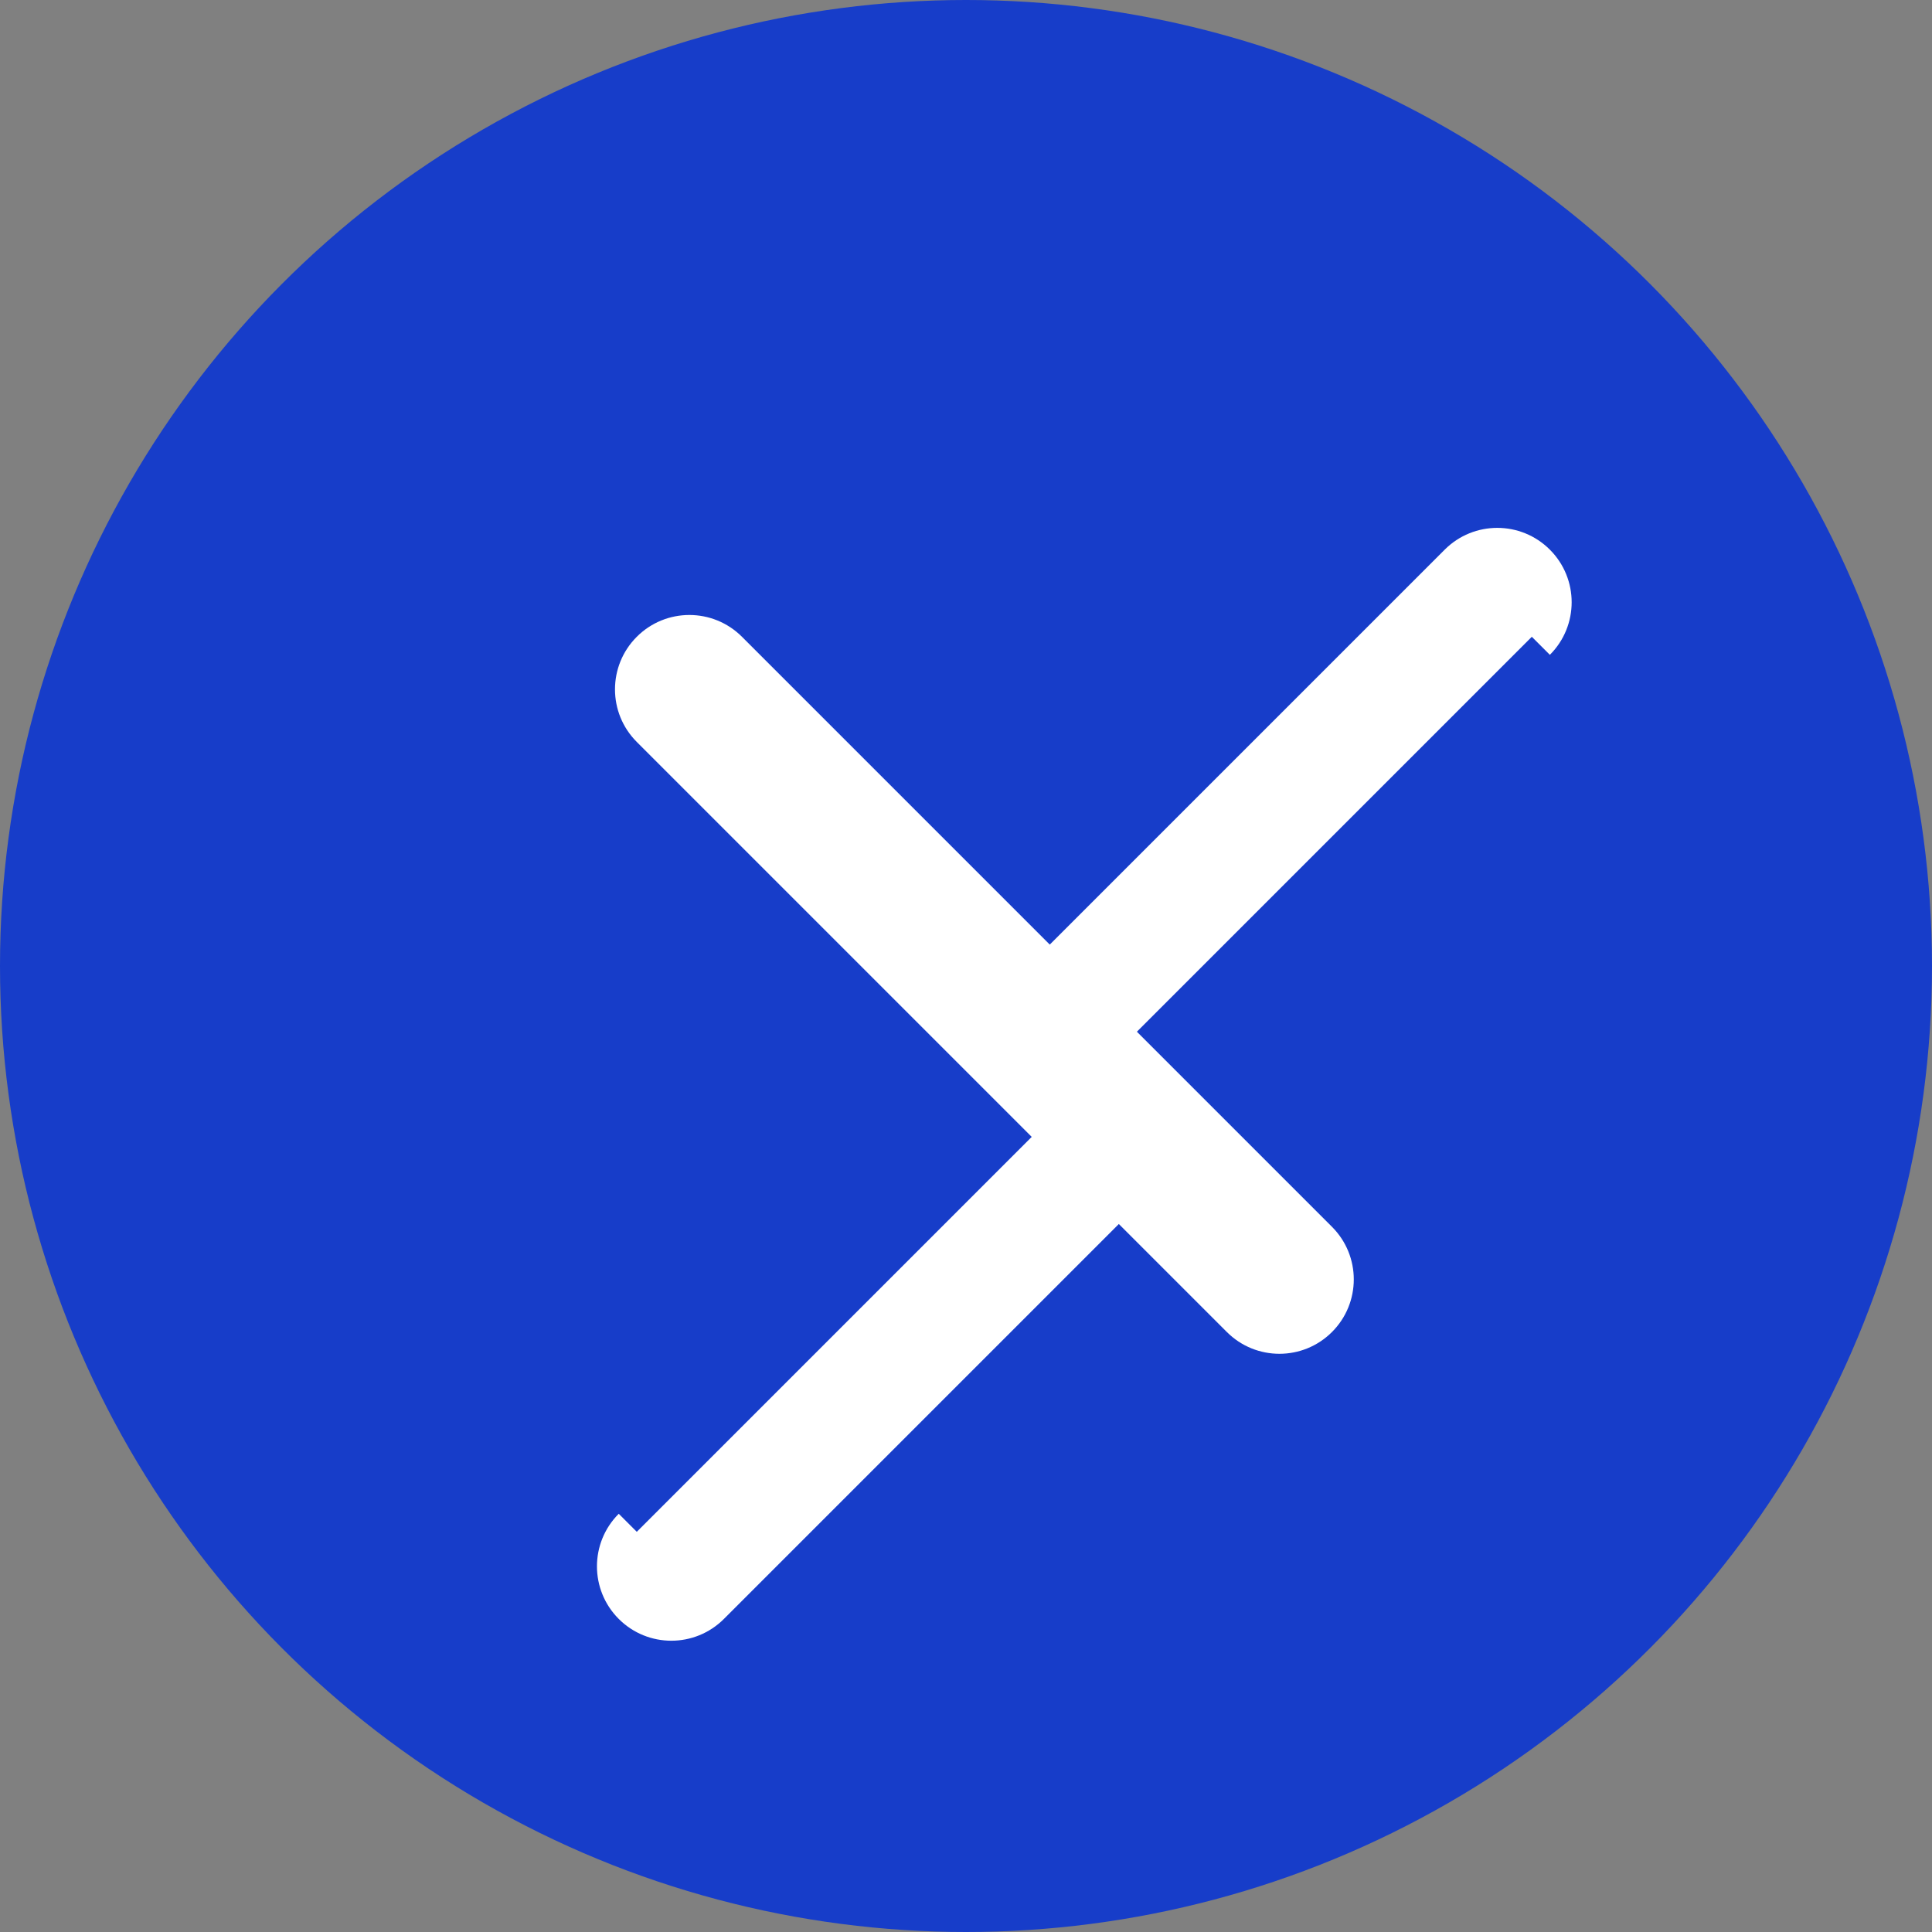 <svg width="40" height="40" viewBox="0 0 141 141" xmlns="http://www.w3.org/2000/svg">
<rect x="0" y="0" width="141" height="141" fill="#808080" stroke="none"/>
<circle cx="70.5" cy="70.5" r="70.5" fill="#173DC9"/>
<path d="M111.794 46.473L78.856 79.411l-6.358-6.359 32.938-32.937c2.12-2.12 5.556-2.12 7.675 0 2.121 2.12 2.121 5.556 0 7.675.842.842.683.683 0 0z" fill="#fff"/>
<path d="M46.473 111.794l32.938-32.938 6.359 6.358-32.938 32.938c-2.12 2.12-5.556 2.12-7.675 0-2.12-2.12-2.12-5.556 0-7.675-.842-.842-.683-.683 0 0z" fill="#fff"/>
<path d="M46.473 46.473c-2.12 2.12-2.12 5.556 0 7.675l43.063 43.063c2.12 2.121 5.556 2.121 7.675 0 2.12-2.12 2.12-5.555 0-7.675L54.15 46.473c-2.122-2.12-5.557-2.12-7.677 0z" fill="#fff"/>
</svg>

